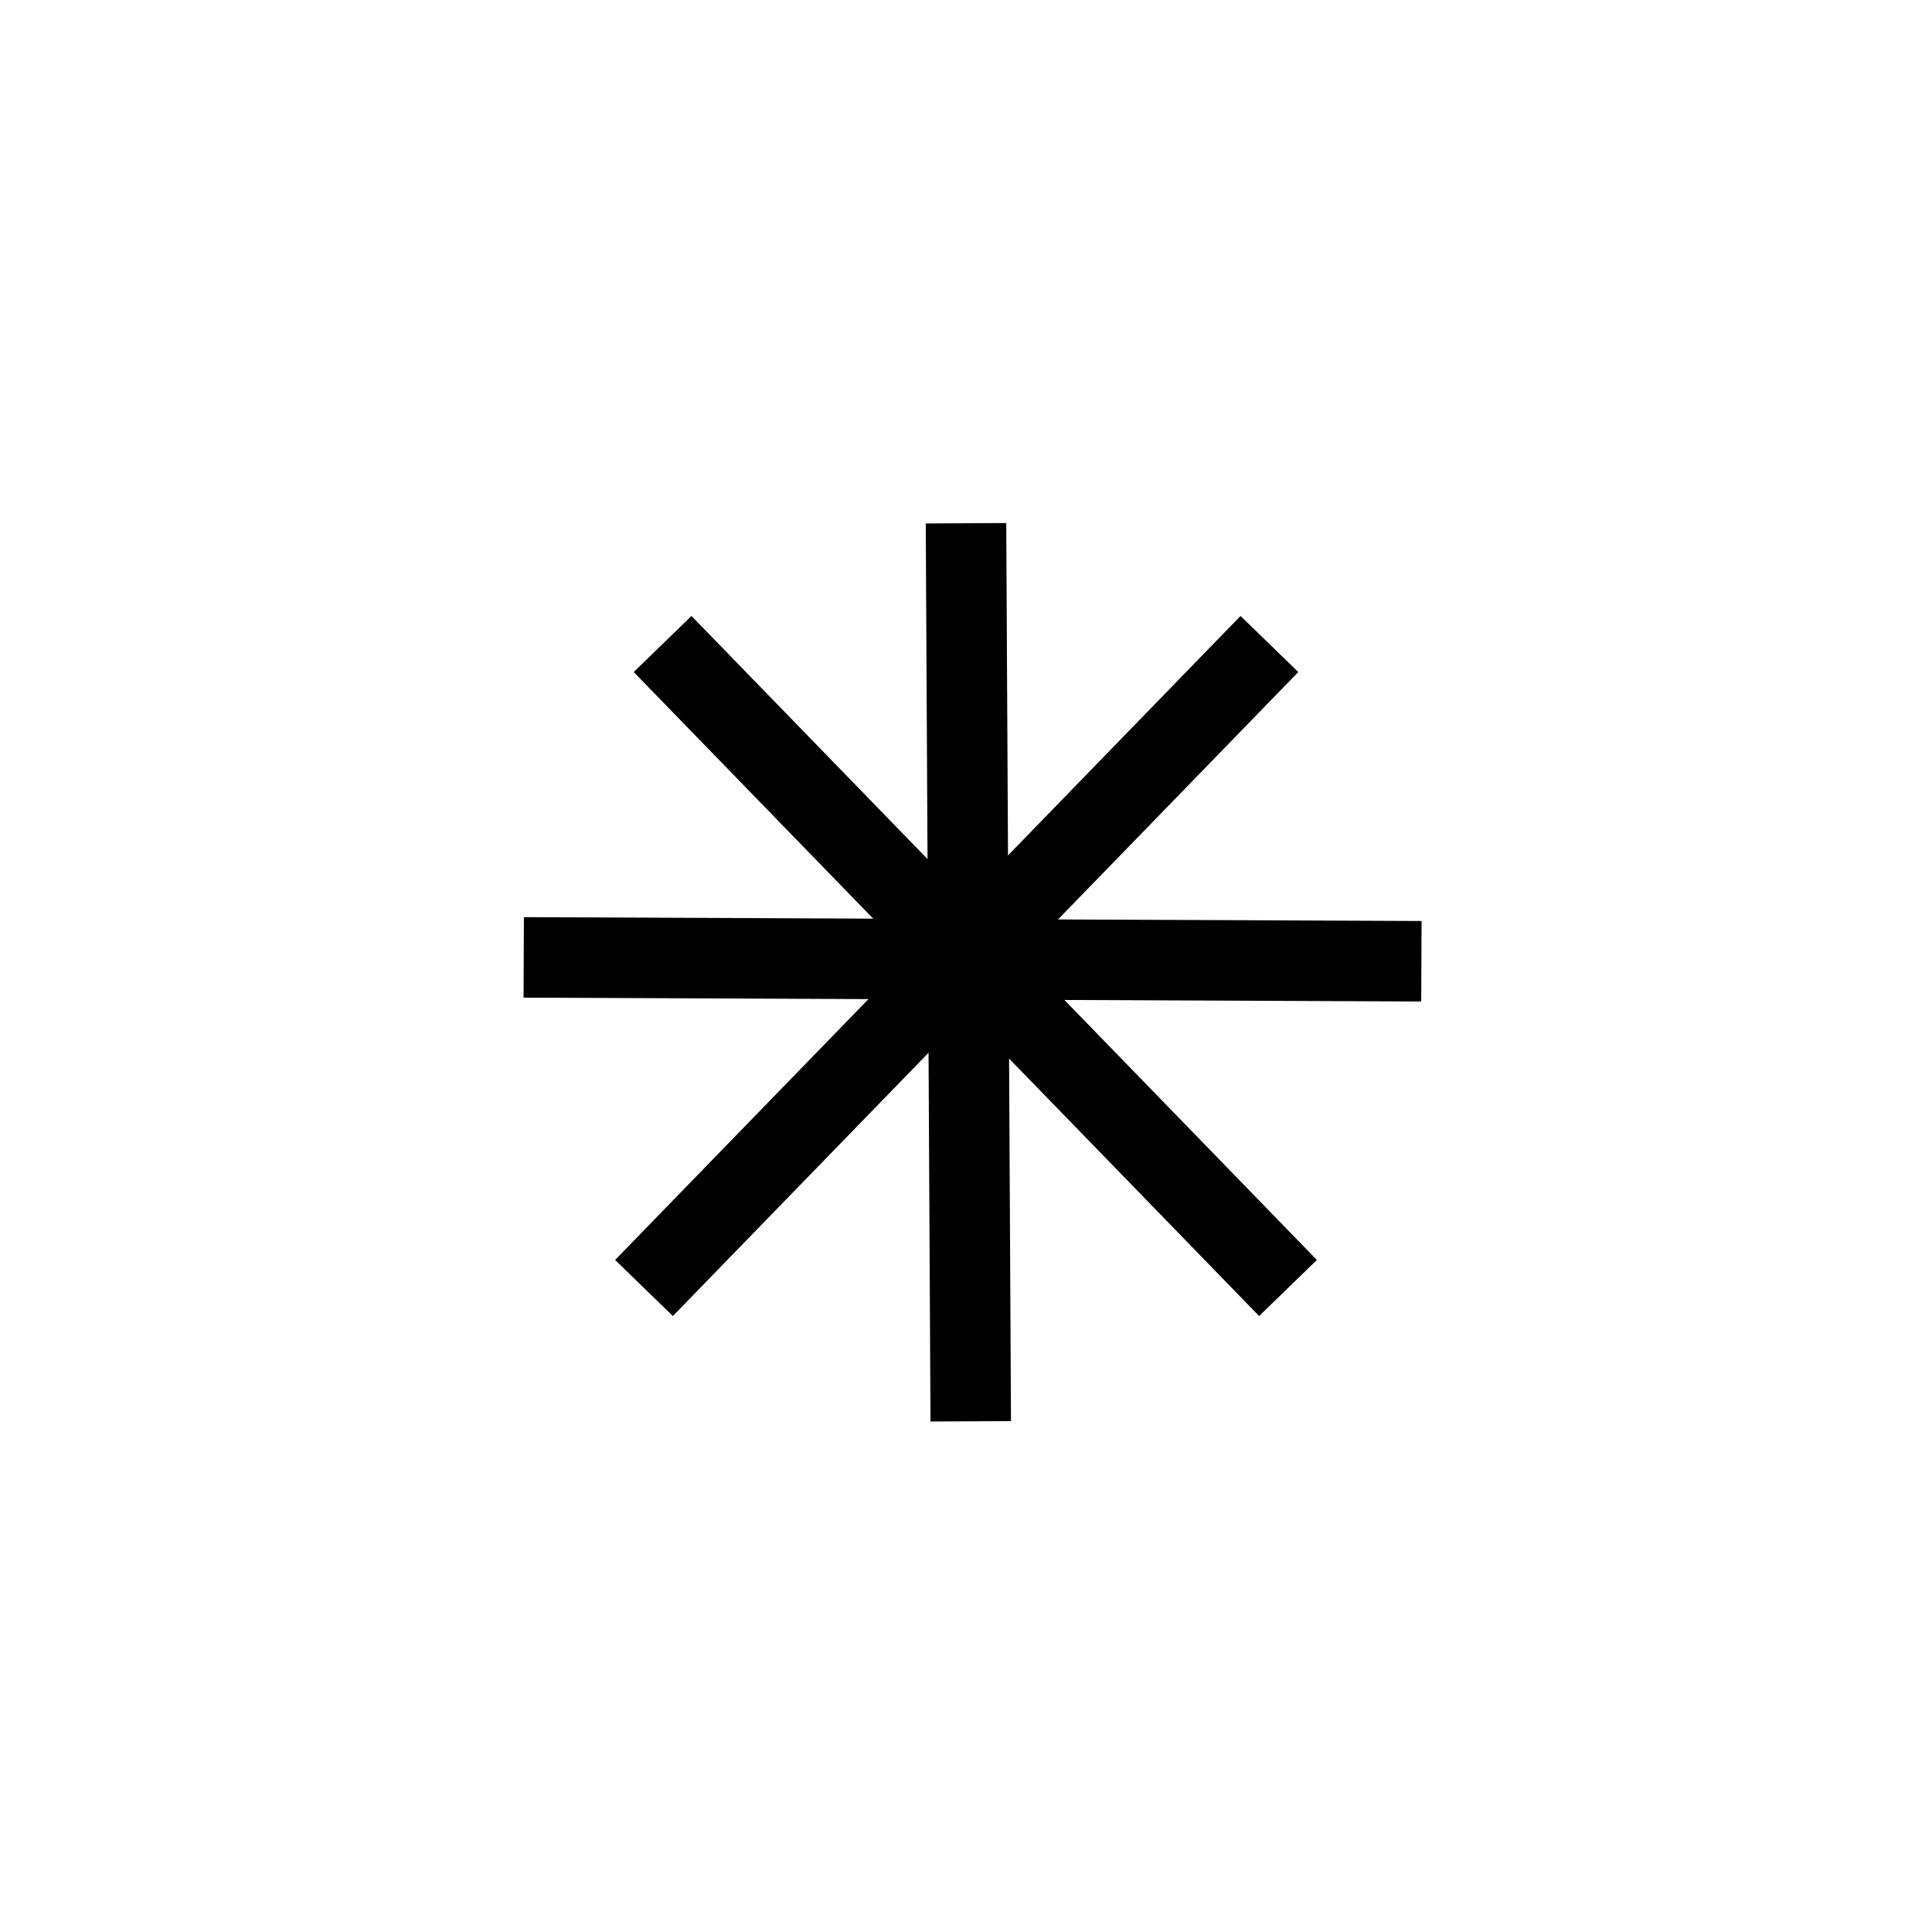 <svg xmlns="http://www.w3.org/2000/svg" width="24" height="24" fill="none" viewBox="0 0 24 24"><path stroke="#000" d="M8.231 8L16 16M8 16L15.769 8"/><path stroke="#000" d="M6.506 11.893L17.657 11.941M12.059 17.656L12 6.5"/></svg>
